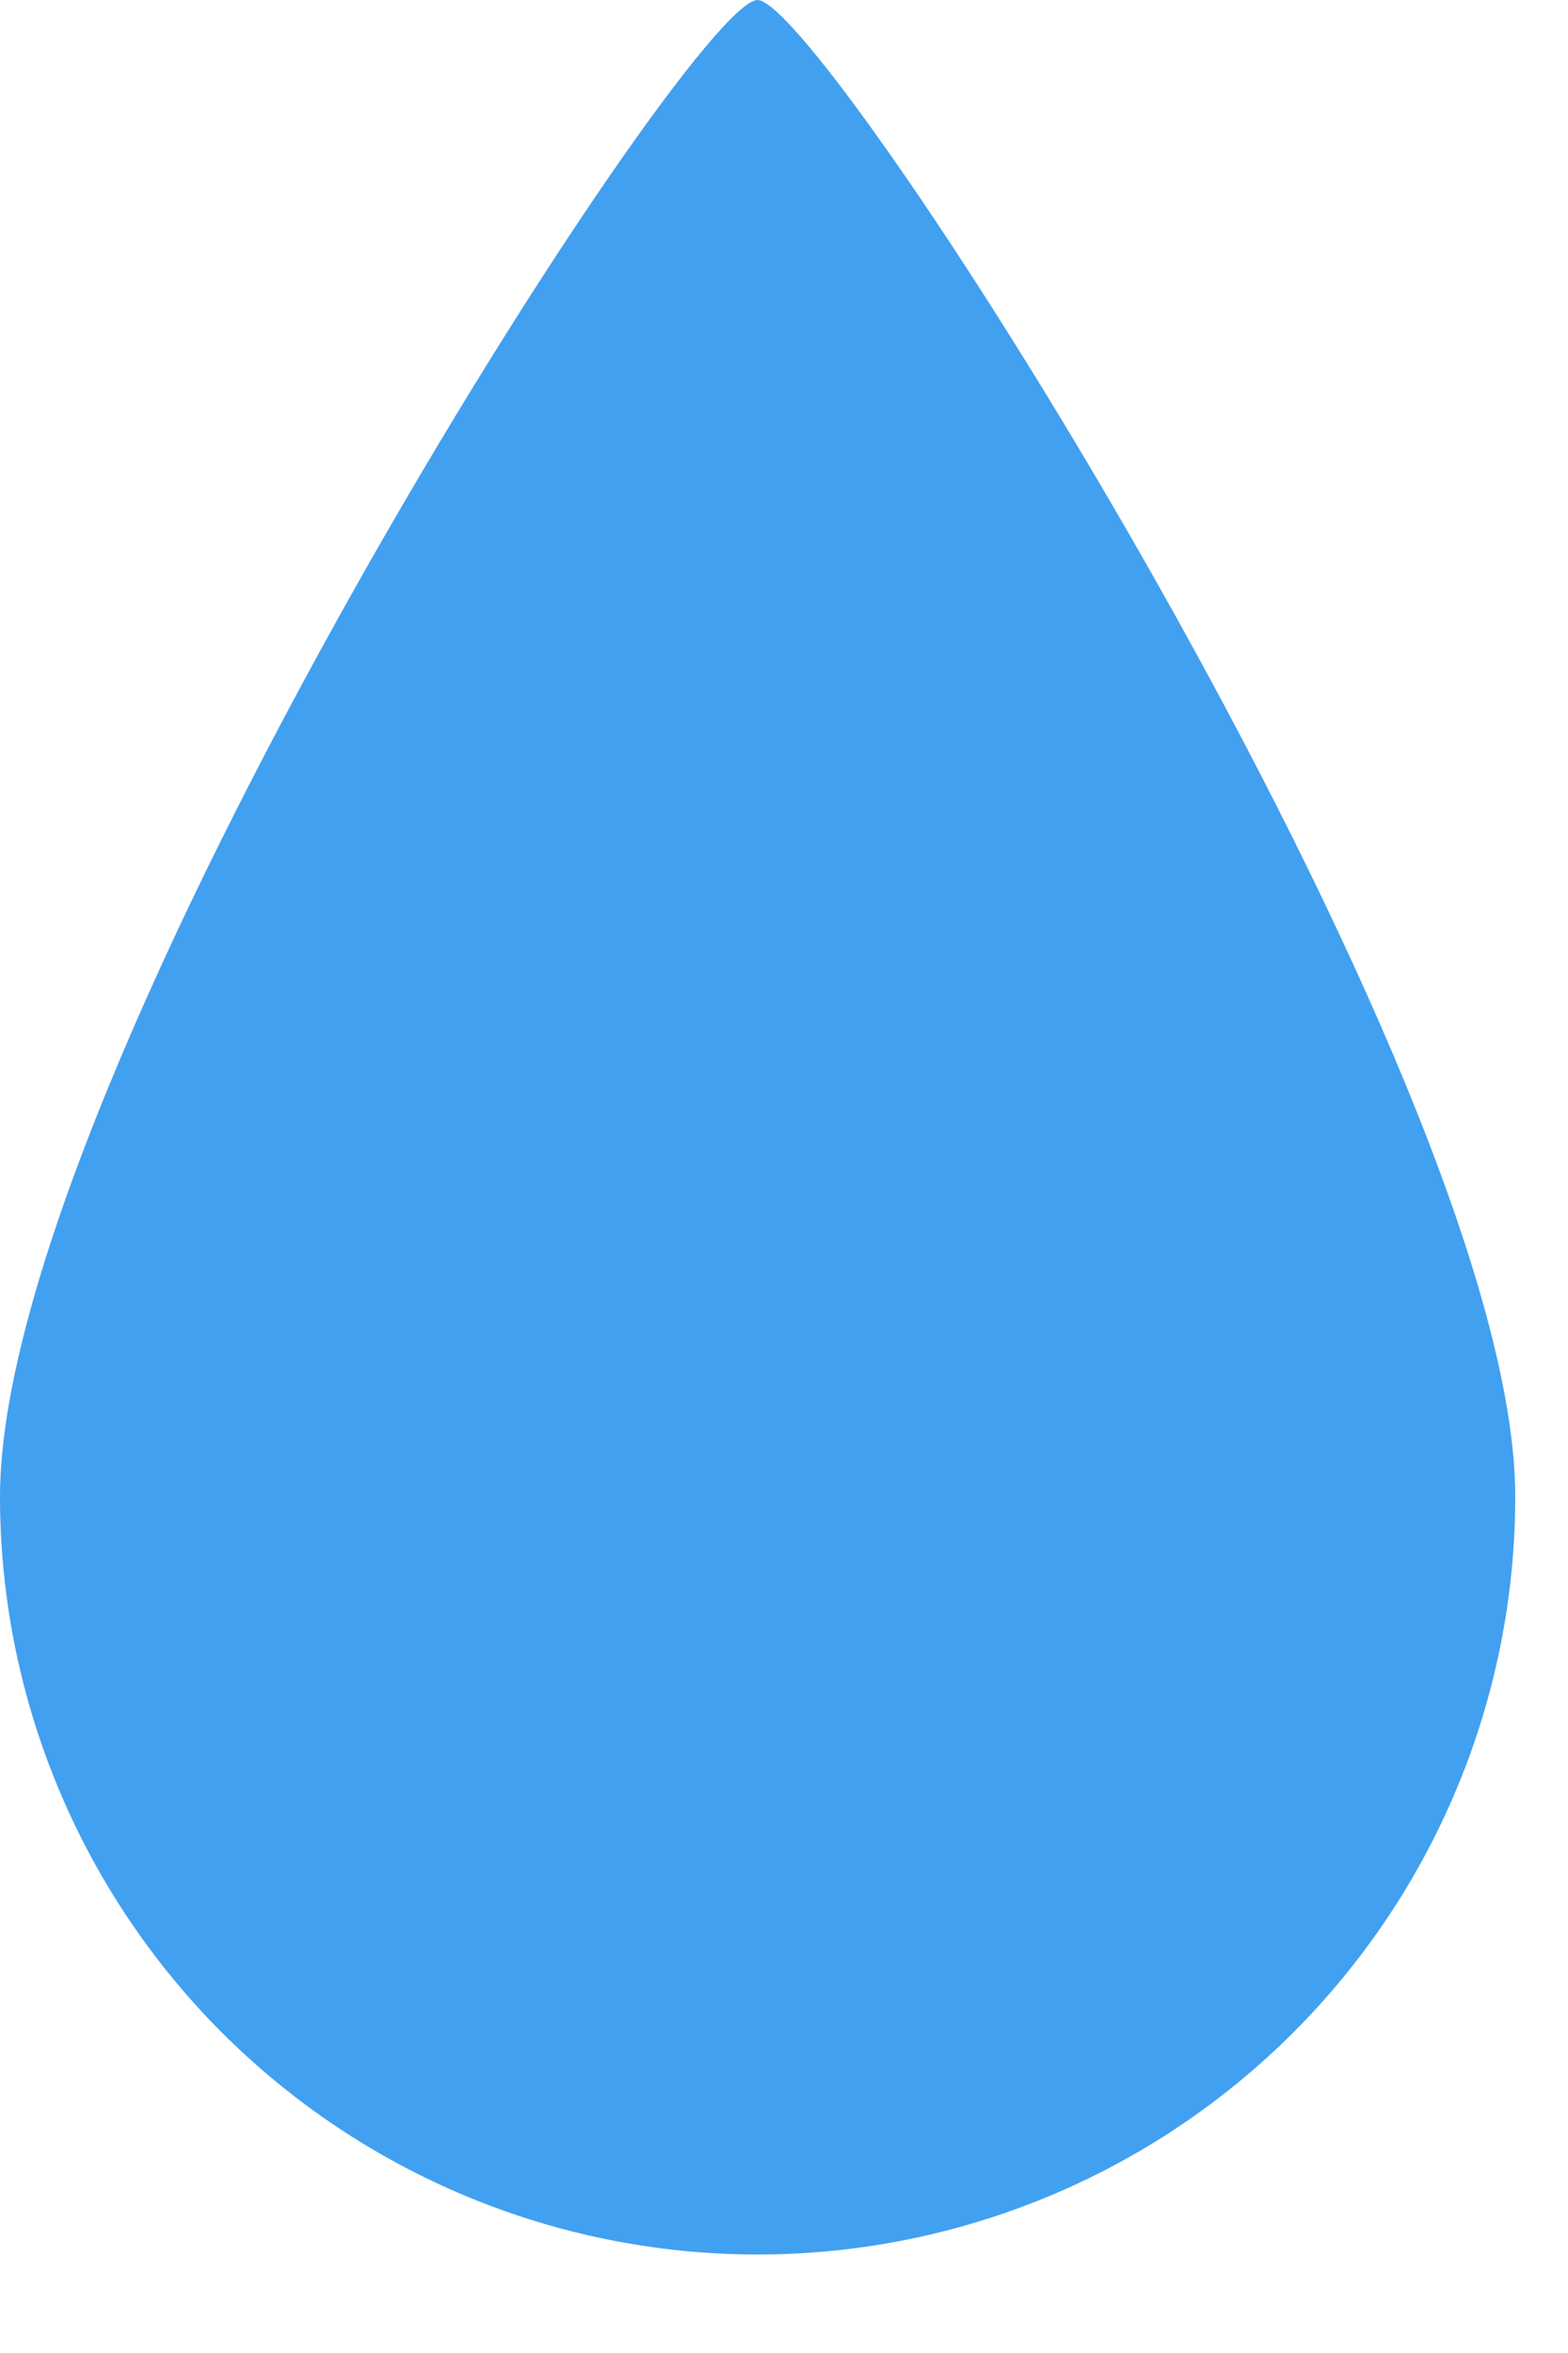 <svg width="14" height="21" viewBox="0 0 14 21" fill="none" xmlns="http://www.w3.org/2000/svg">
<path d="M6.764 3.54776e-06C7.371 0.007 13.529 9.621 13.529 13.357C13.529 14.245 13.354 15.125 13.014 15.945C12.674 16.766 12.175 17.512 11.547 18.14C10.279 19.408 8.558 20.121 6.764 20.121C4.97 20.121 3.25 19.408 1.981 18.14C0.713 16.871 -4.4754e-05 15.15 2.10802e-09 13.357C2.10802e-09 9.621 6.157 -0.007 6.764 3.54776e-06Z" fill="#42A0F0"/>
</svg>
